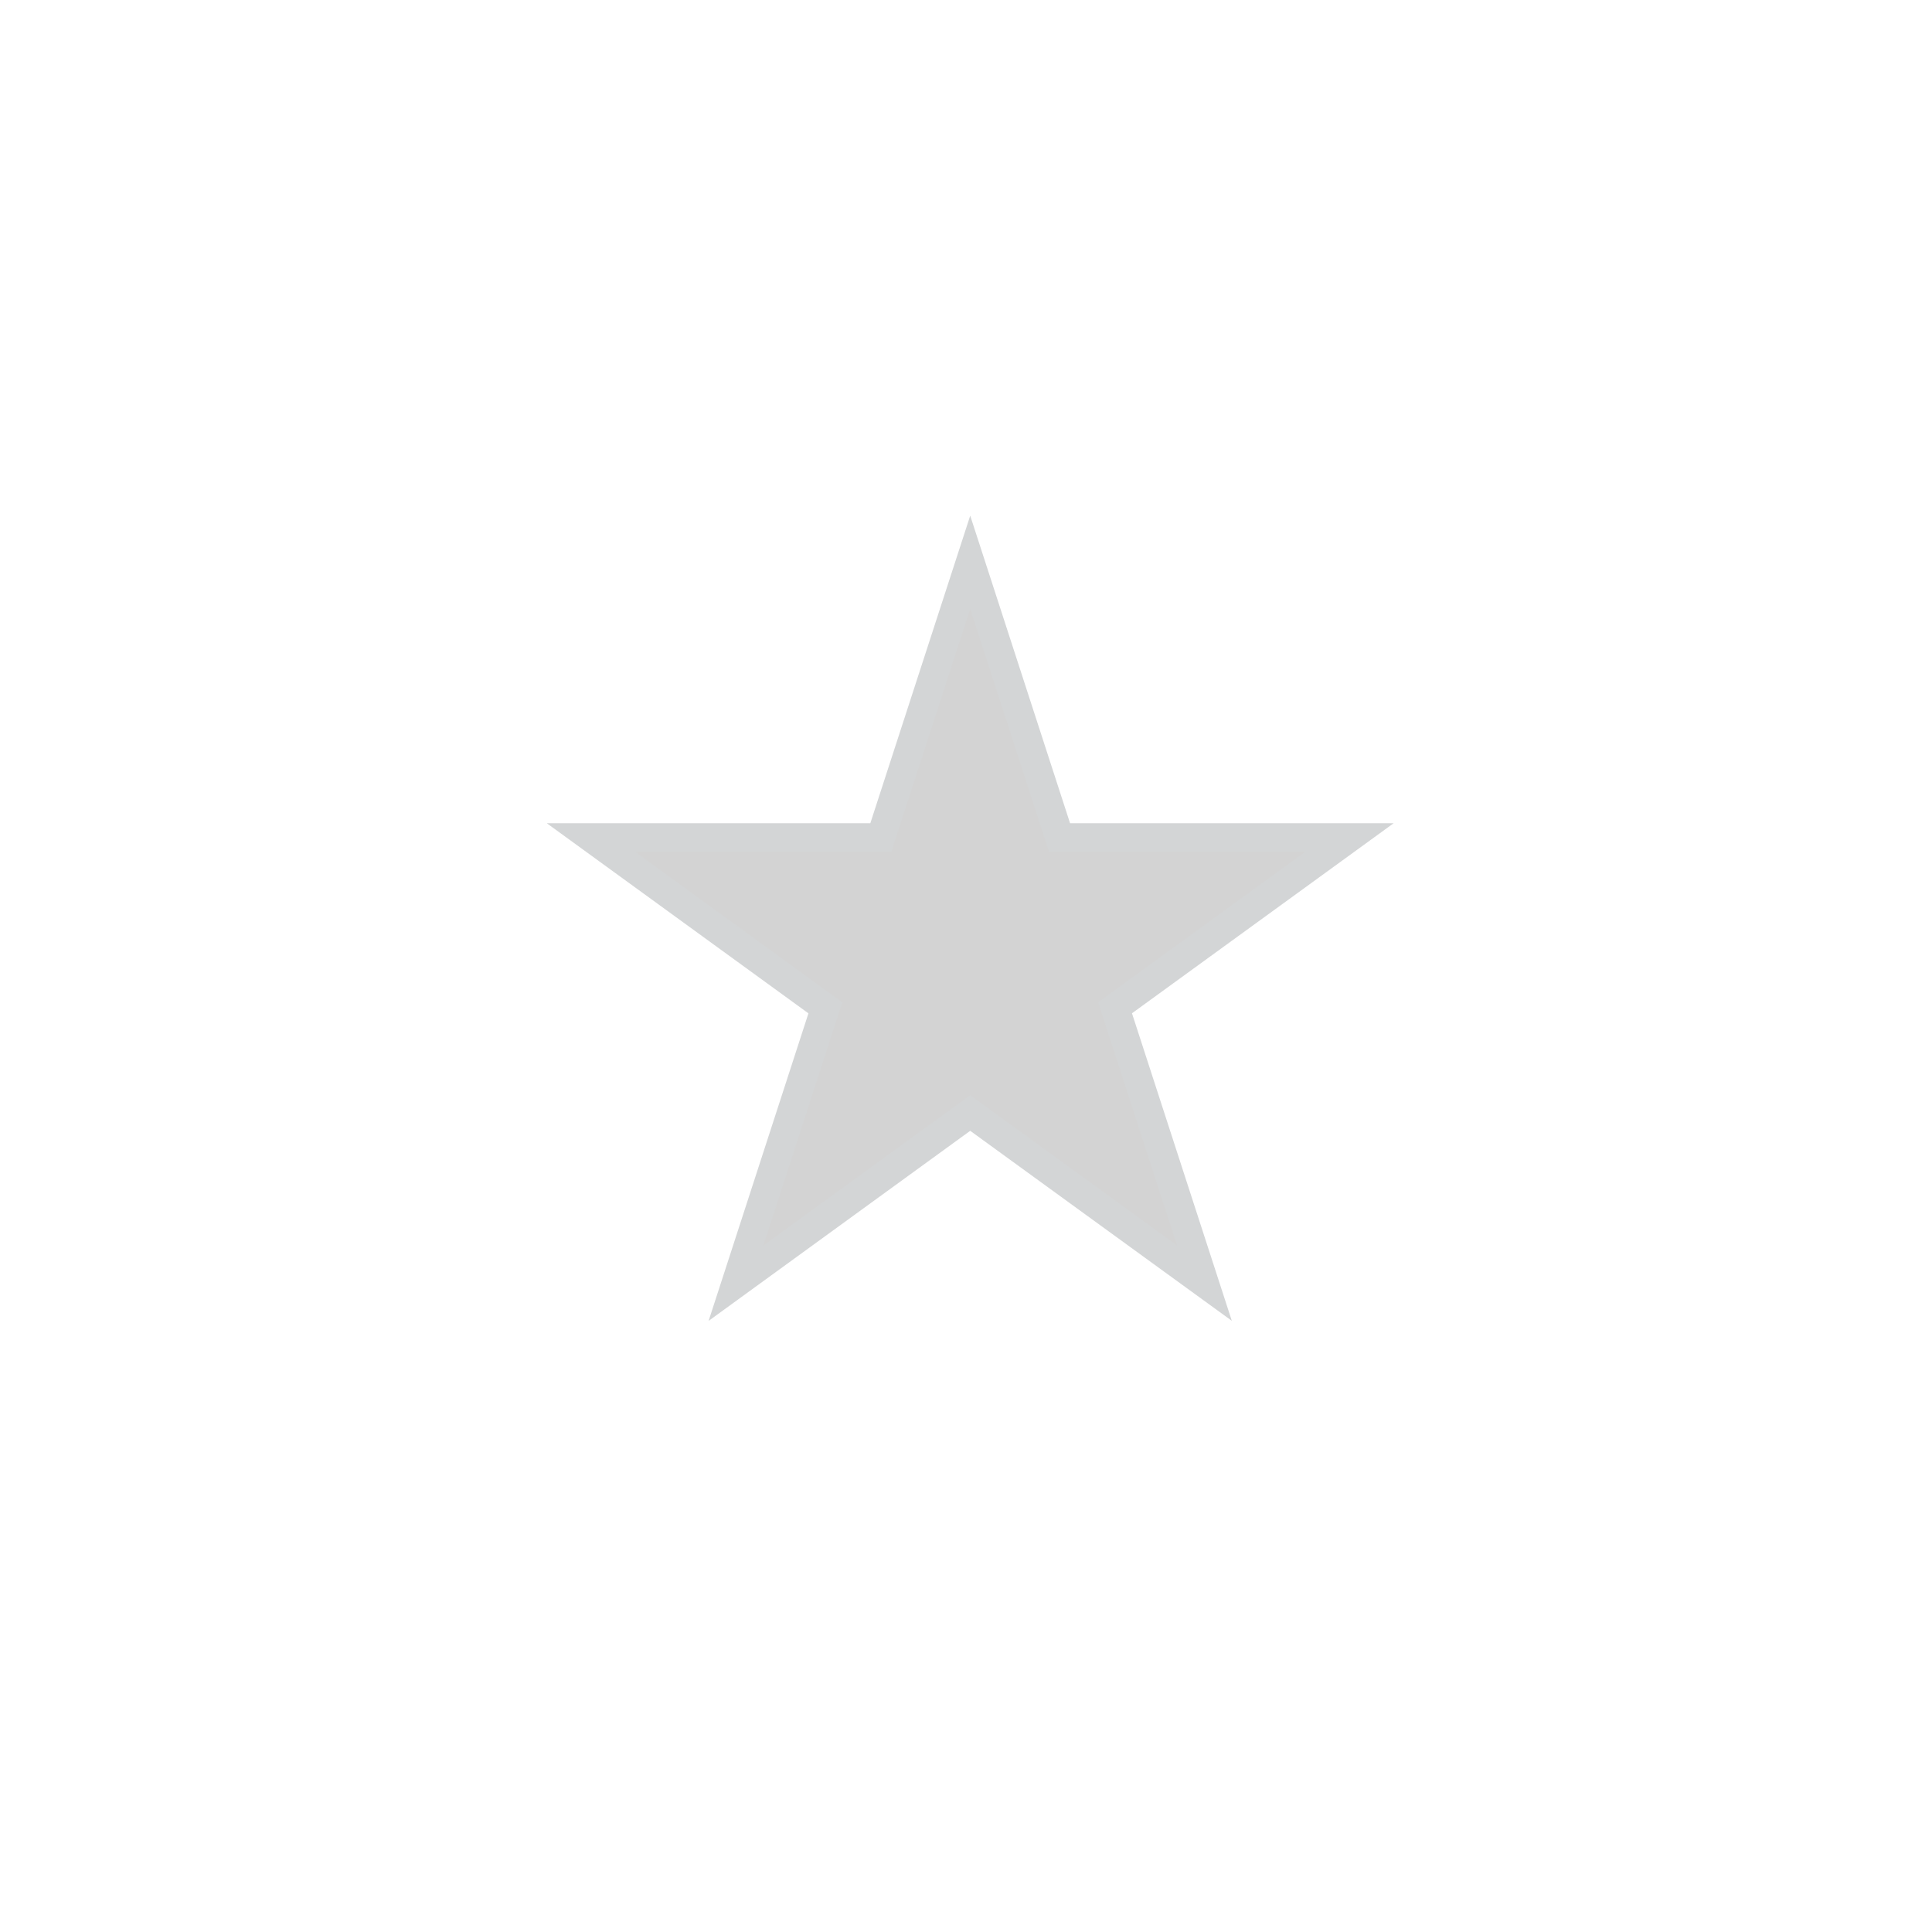 <svg xmlns="http://www.w3.org/2000/svg" xmlns:xlink="http://www.w3.org/1999/xlink" viewBox="1785 -24 67 67">
  <defs>
    <style>
      .cls-1 {
        fill: #fff;
      }

      .cls-2 {
        fill: #d3d3d3;
        stroke: #d3d5d6;
        stroke-miterlimit: 10;
        stroke-width: 0.999px;
      }

      .cls-3 {
        filter: url(#楕円形_5);
      }
    </style>
    <filter id="楕円形_5" x="1785" y="-24" width="67" height="67" filterUnits="userSpaceOnUse">
      <feOffset dy="2" input="SourceAlpha"/>
      <feGaussianBlur stdDeviation="2" result="blur"/>
      <feFlood flood-opacity="0.251"/>
      <feComposite operator="in" in2="blur"/>
      <feComposite in="SourceGraphic"/>
    </filter>
  </defs>
  <g id="favorite" transform="translate(1489 -401)">
    <g class="cls-3" transform="matrix(1, 0, 0, 1, -1489, 401)">
      <circle id="楕円形_5-2" data-name="楕円形 5" class="cls-1" cx="27.5" cy="27.5" r="27.5" transform="translate(1791 -20)"/>
    </g>
    <path id="パス_125" data-name="パス 125" class="cls-2" d="M14.646,1.6l3.1,9.549H27.792l-8.123,5.9,3.1,9.549-8.123-5.9L6.523,26.6l3.1-9.549L1.5,11.149H11.545Z" transform="translate(315 394.9)"/>
  </g>
</svg>
